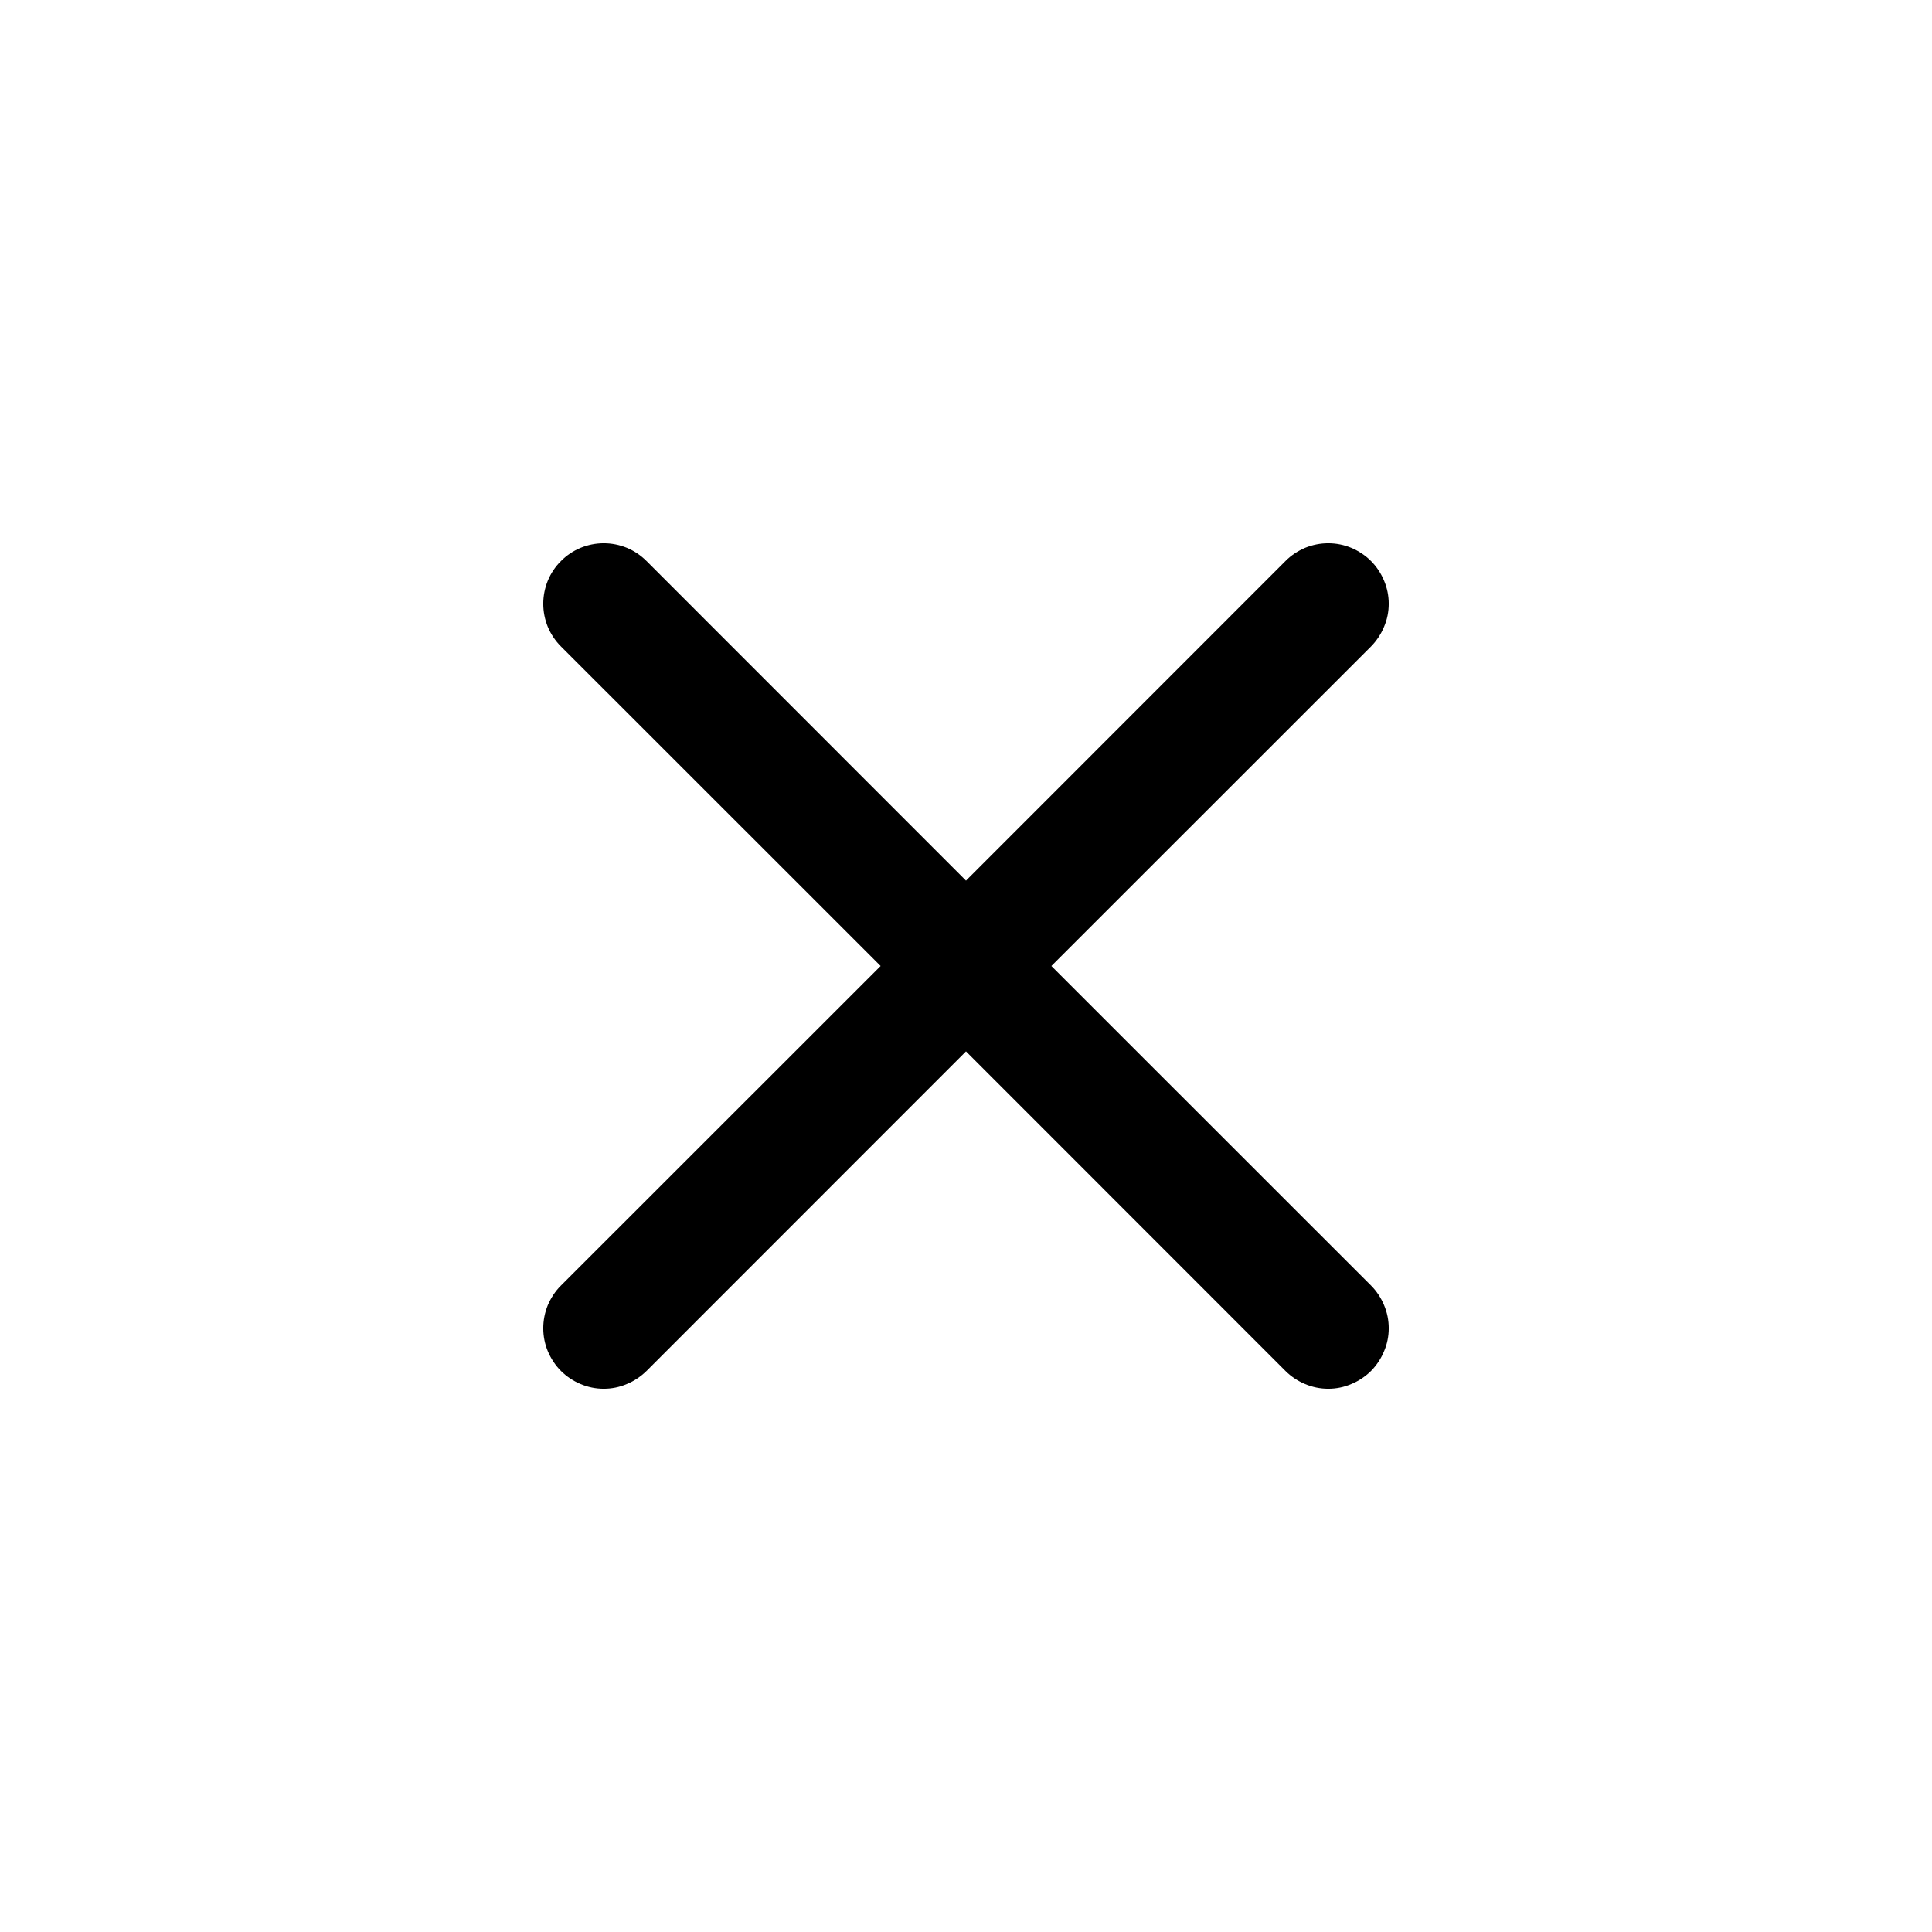 <svg width="16" height="16" viewBox="0 0 16 16" fill="none" xmlns="http://www.w3.org/2000/svg">
<g clip-path="url(#clip0_1193_15)">
<path d="M4.646 4.646C4.692 4.599 4.748 4.562 4.808 4.537C4.869 4.512 4.934 4.499 5 4.499C5.066 4.499 5.131 4.512 5.192 4.537C5.252 4.562 5.307 4.599 5.354 4.646L8 7.293L10.646 4.646C10.692 4.599 10.748 4.563 10.808 4.537C10.869 4.512 10.934 4.499 11 4.499C11.066 4.499 11.131 4.512 11.191 4.537C11.252 4.563 11.307 4.599 11.354 4.646C11.4 4.692 11.437 4.748 11.462 4.808C11.488 4.869 11.501 4.934 11.501 5C11.501 5.066 11.488 5.131 11.462 5.191C11.437 5.252 11.4 5.307 11.354 5.354L8.707 8L11.354 10.646C11.4 10.692 11.437 10.748 11.462 10.808C11.488 10.869 11.501 10.934 11.501 11C11.501 11.066 11.488 11.131 11.462 11.191C11.437 11.252 11.4 11.307 11.354 11.354C11.307 11.4 11.252 11.437 11.191 11.462C11.131 11.488 11.066 11.501 11 11.501C10.934 11.501 10.869 11.488 10.808 11.462C10.748 11.437 10.692 11.4 10.646 11.354L8 8.707L5.354 11.354C5.307 11.4 5.252 11.437 5.191 11.462C5.131 11.488 5.066 11.501 5 11.501C4.934 11.501 4.869 11.488 4.808 11.462C4.748 11.437 4.692 11.4 4.646 11.354C4.599 11.307 4.563 11.252 4.537 11.191C4.512 11.131 4.499 11.066 4.499 11C4.499 10.934 4.512 10.869 4.537 10.808C4.563 10.748 4.599 10.692 4.646 10.646L7.293 8L4.646 5.354C4.599 5.307 4.562 5.252 4.537 5.192C4.512 5.131 4.499 5.066 4.499 5C4.499 4.934 4.512 4.869 4.537 4.808C4.562 4.748 4.599 4.692 4.646 4.646Z" fill="black"/>
</g>
<defs>
<clipPath id="clip0_1193_15">
<rect width="16" height="16" fill="white"/>
</clipPath>
</defs>
</svg>
